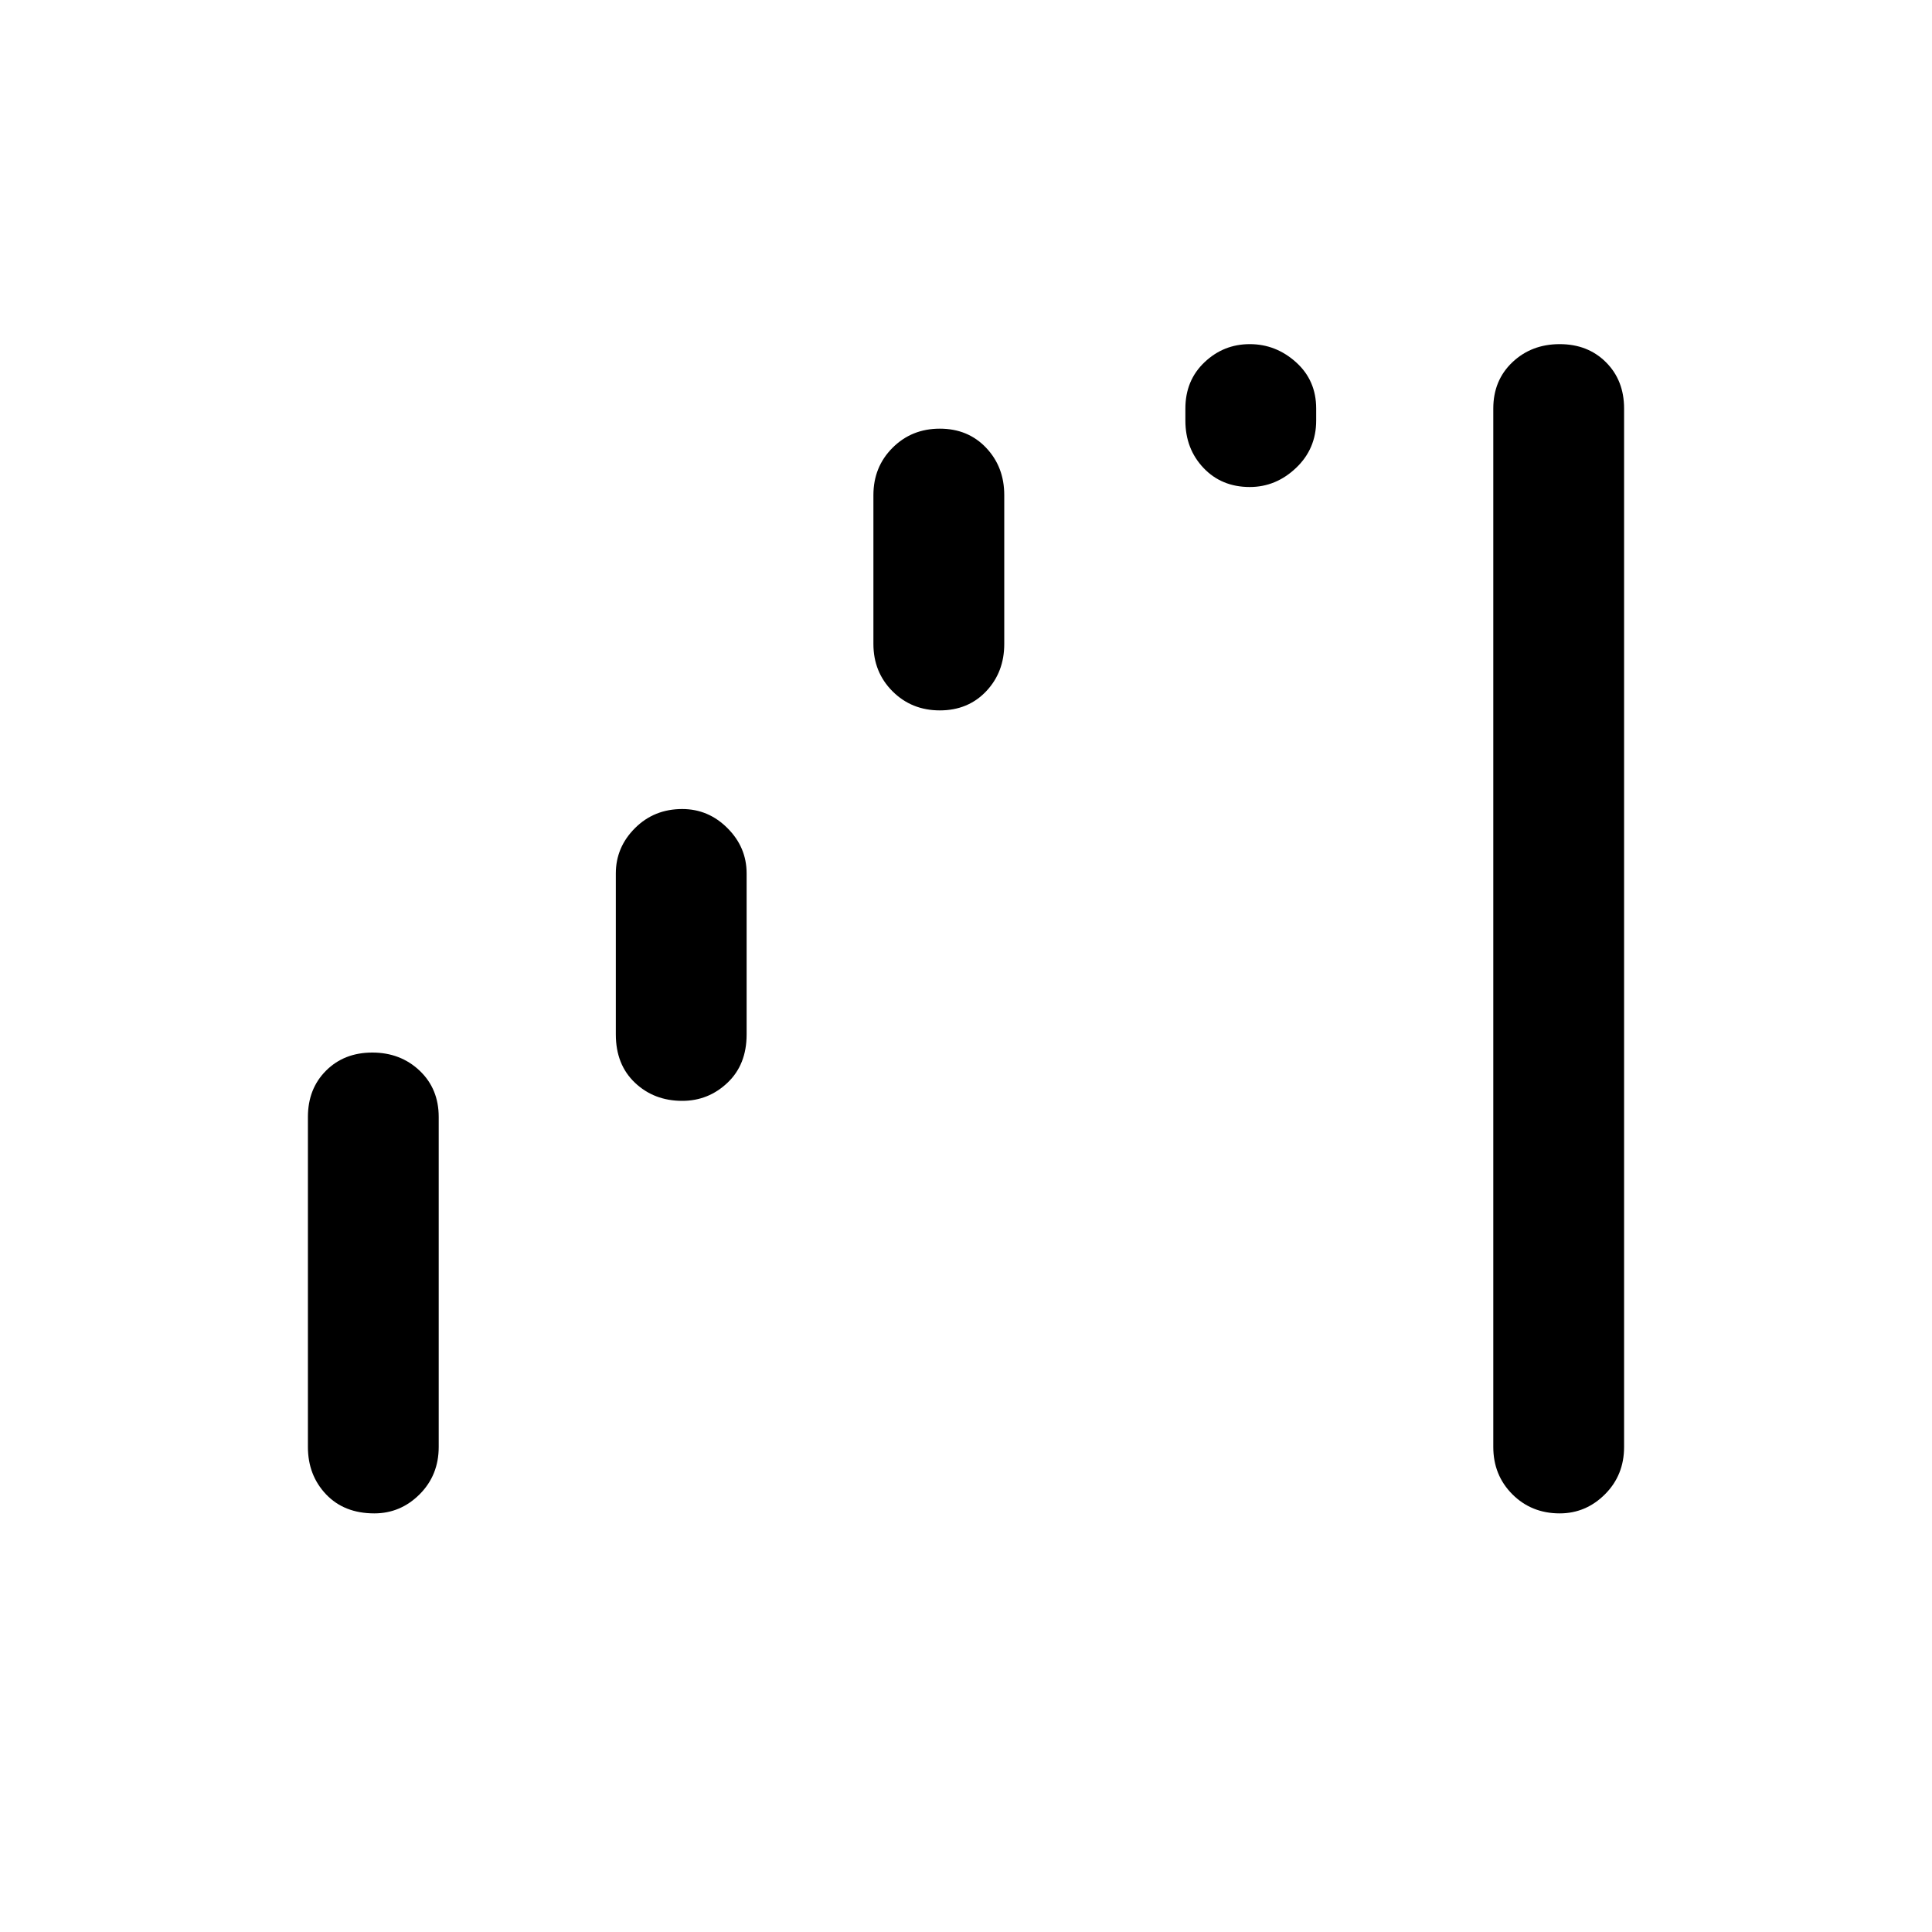 <svg xmlns="http://www.w3.org/2000/svg" height="40" width="40"><path d="M32.292 31.333Q31.708 31.333 31.312 30.938Q30.917 30.542 30.917 29.958V8.458Q30.917 7.875 31.312 7.5Q31.708 7.125 32.292 7.125Q32.875 7.125 33.25 7.5Q33.625 7.875 33.625 8.458V29.958Q33.625 30.542 33.229 30.938Q32.833 31.333 32.292 31.333ZM7.75 31.333Q7.125 31.333 6.75 30.938Q6.375 30.542 6.375 29.958V23.125Q6.375 22.542 6.75 22.167Q7.125 21.792 7.708 21.792Q8.292 21.792 8.688 22.167Q9.083 22.542 9.083 23.125V29.958Q9.083 30.542 8.688 30.938Q8.292 31.333 7.75 31.333ZM25.875 10.083Q25.292 10.083 24.917 9.688Q24.542 9.292 24.542 8.708V8.458Q24.542 7.875 24.938 7.5Q25.333 7.125 25.875 7.125Q26.417 7.125 26.833 7.5Q27.25 7.875 27.25 8.458V8.708Q27.25 9.292 26.833 9.688Q26.417 10.083 25.875 10.083ZM19.458 14.708Q18.875 14.708 18.479 14.313Q18.083 13.917 18.083 13.333V10.25Q18.083 9.667 18.479 9.271Q18.875 8.875 19.458 8.875Q20.042 8.875 20.417 9.271Q20.792 9.667 20.792 10.25V13.333Q20.792 13.917 20.417 14.313Q20.042 14.708 19.458 14.708ZM14.125 22.792Q13.542 22.792 13.146 22.417Q12.75 22.042 12.75 21.417V18.083Q12.75 17.542 13.146 17.146Q13.542 16.75 14.125 16.75Q14.667 16.75 15.062 17.146Q15.458 17.542 15.458 18.083V21.417Q15.458 22.042 15.062 22.417Q14.667 22.792 14.125 22.792Z"/></svg>